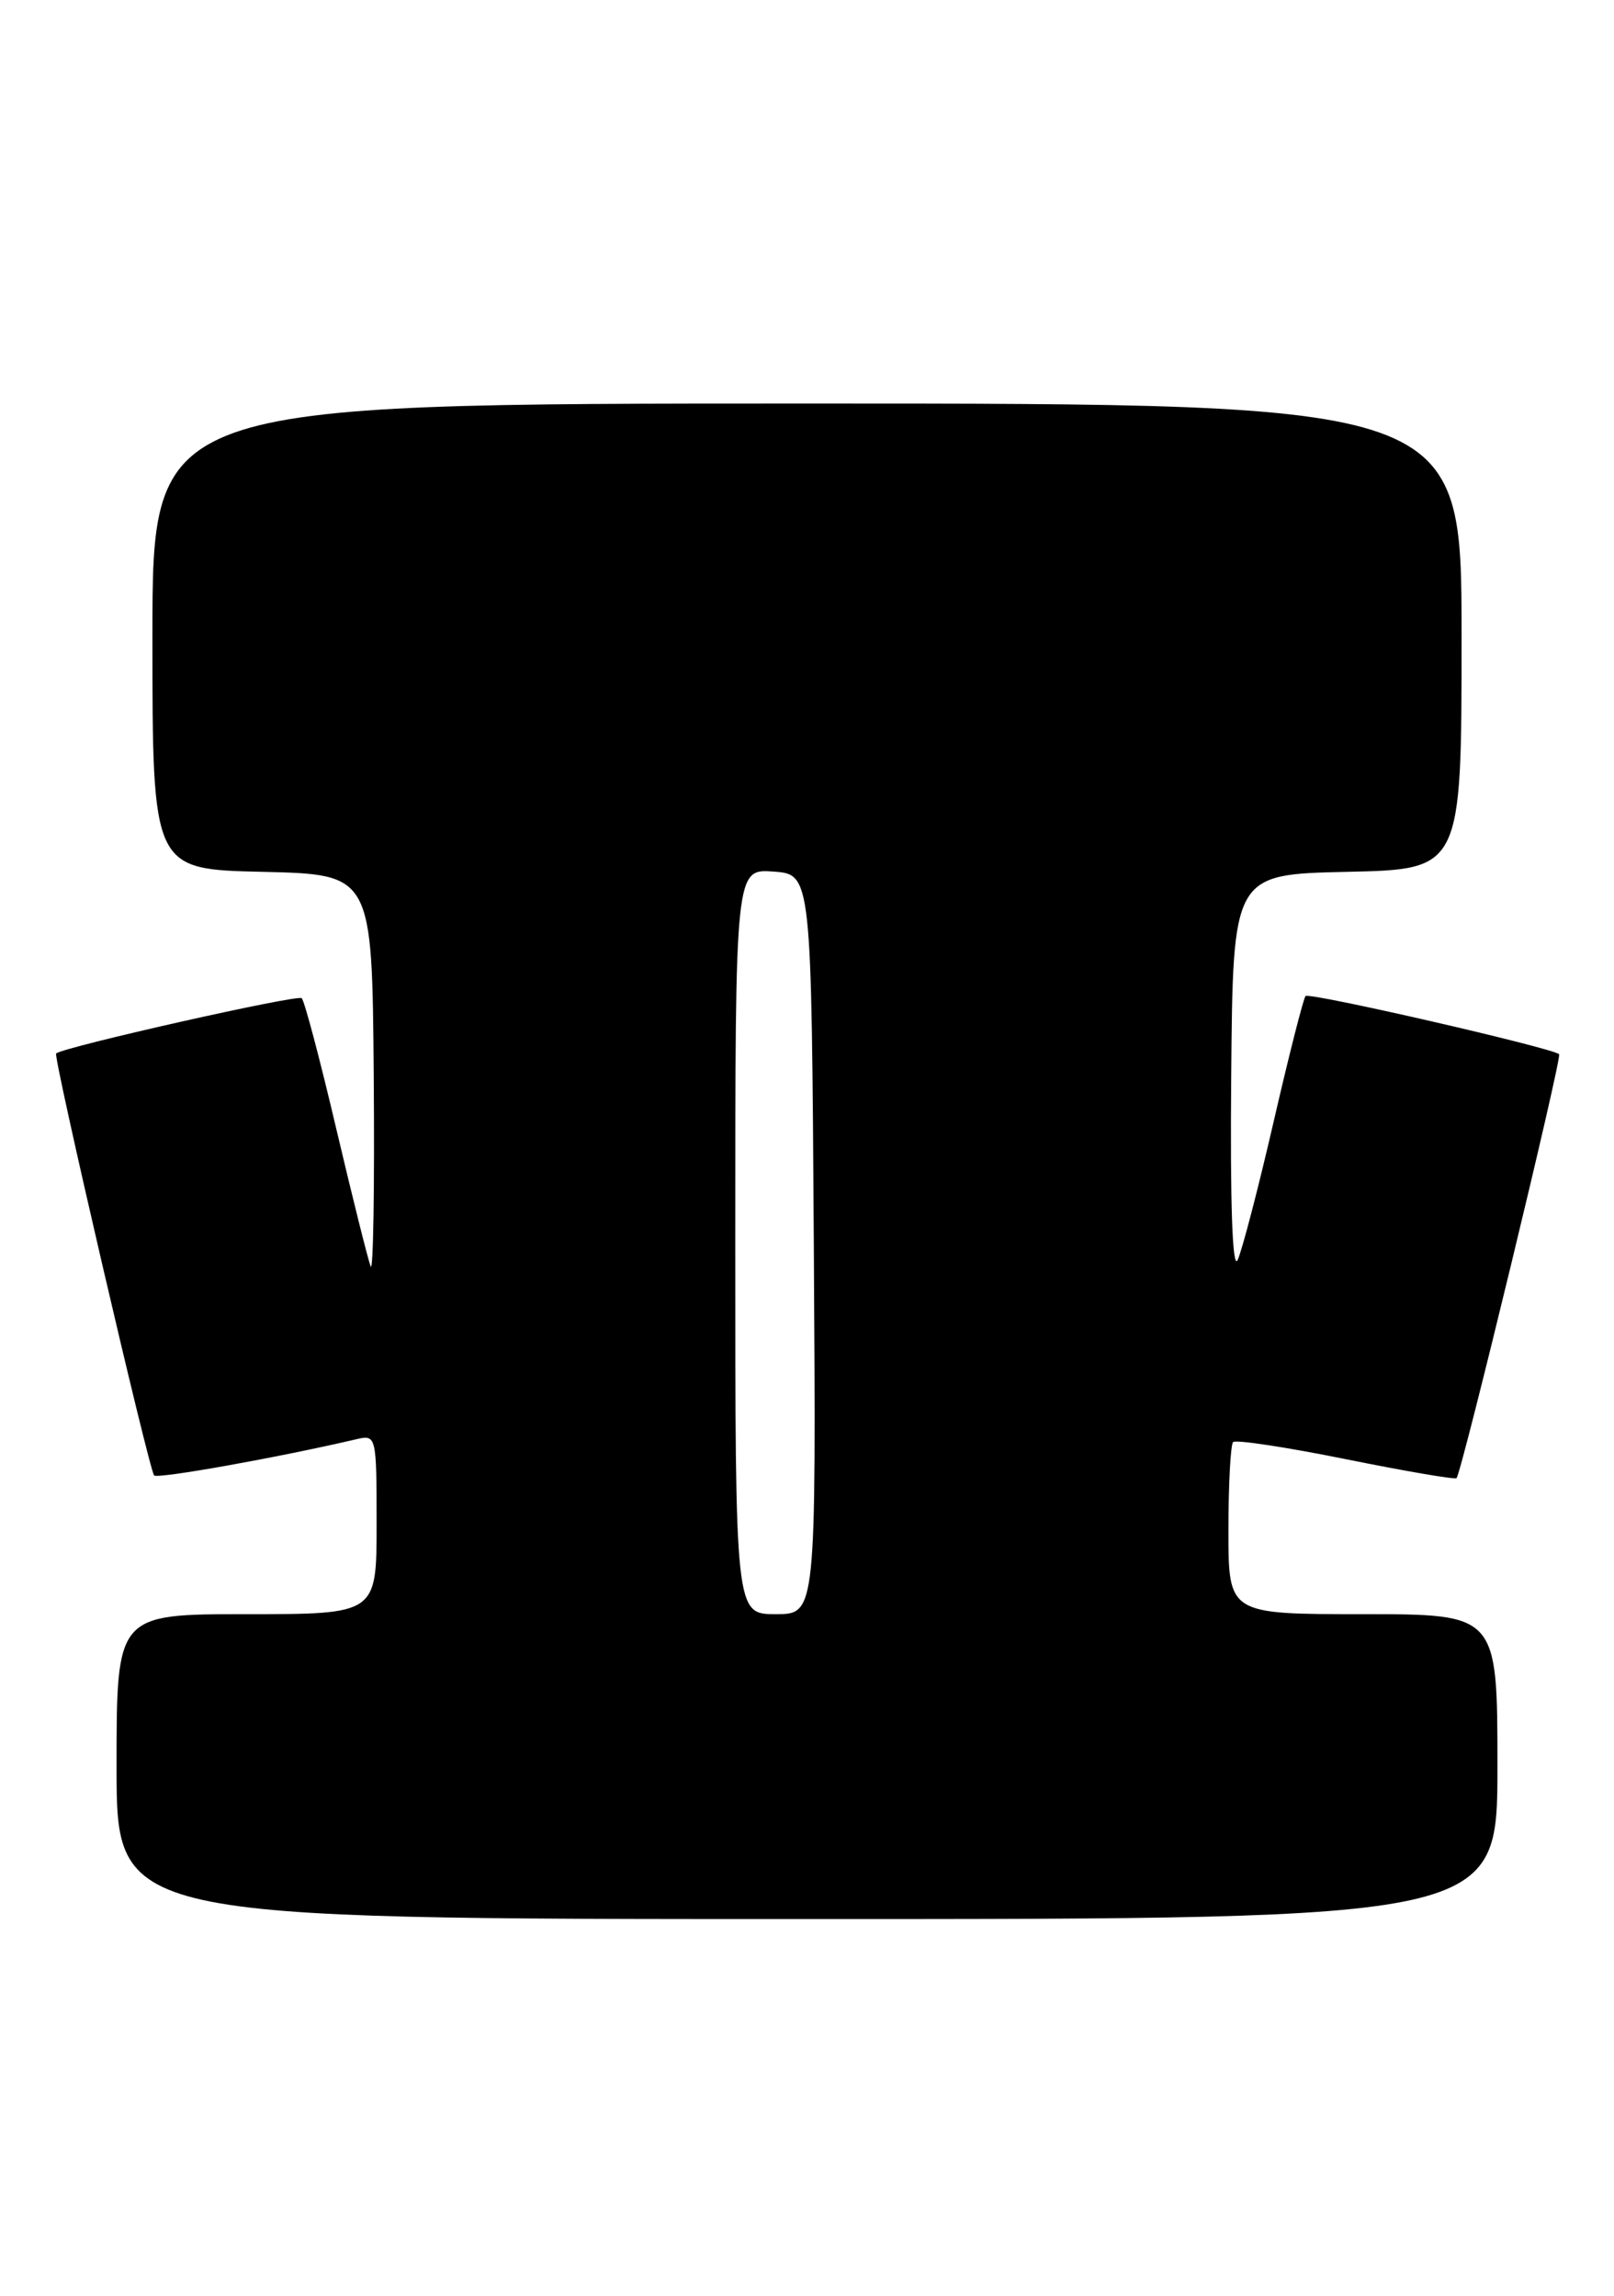 <?xml version="1.0" encoding="UTF-8" standalone="no"?>
<!DOCTYPE svg PUBLIC "-//W3C//DTD SVG 1.1//EN" "http://www.w3.org/Graphics/SVG/1.1/DTD/svg11.dtd" >
<svg xmlns="http://www.w3.org/2000/svg" xmlns:xlink="http://www.w3.org/1999/xlink" version="1.1" viewBox="0 0 180 256">
 <g >
 <path fill="currentColor"
d=" M 167.00 197.00 C 167.00 180.00 167.00 180.00 152.00 180.00 C 137.00 180.00 137.00 180.00 137.00 170.67 C 137.00 165.53 137.24 161.10 137.52 160.81 C 137.81 160.52 143.48 161.38 150.11 162.72 C 156.75 164.06 162.29 165.01 162.44 164.83 C 163.05 164.07 174.23 117.89 173.88 117.56 C 173.16 116.86 146.03 110.63 145.60 111.07 C 145.37 111.31 143.77 117.58 142.06 125.00 C 140.35 132.43 138.53 139.40 138.03 140.50 C 137.45 141.77 137.18 134.26 137.31 120.00 C 137.50 97.50 137.50 97.50 150.25 97.22 C 163.00 96.94 163.00 96.94 163.00 70.97 C 163.00 45.00 163.00 45.00 90.00 45.00 C 17.00 45.00 17.00 45.00 17.00 70.97 C 17.00 96.94 17.00 96.94 29.25 97.22 C 41.50 97.50 41.50 97.50 41.68 120.00 C 41.78 132.38 41.63 141.92 41.34 141.22 C 41.05 140.51 39.33 133.62 37.51 125.91 C 35.70 118.19 33.96 111.63 33.65 111.31 C 33.21 110.87 7.30 116.70 6.26 117.47 C 5.89 117.74 16.63 163.96 17.19 164.53 C 17.60 164.93 31.04 162.53 39.75 160.49 C 41.97 159.97 42.00 160.10 42.00 169.98 C 42.00 180.00 42.00 180.00 27.50 180.00 C 13.00 180.00 13.00 180.00 13.00 197.00 C 13.00 214.00 13.00 214.00 90.00 214.00 C 167.00 214.00 167.00 214.00 167.00 197.00 Z  M 82.00 138.44 C 82.00 96.89 82.00 96.89 86.25 97.19 C 90.50 97.50 90.50 97.50 90.76 138.75 C 91.02 180.00 91.02 180.00 86.51 180.00 C 82.00 180.00 82.00 180.00 82.00 138.44 Z "/>
</g>
</svg>